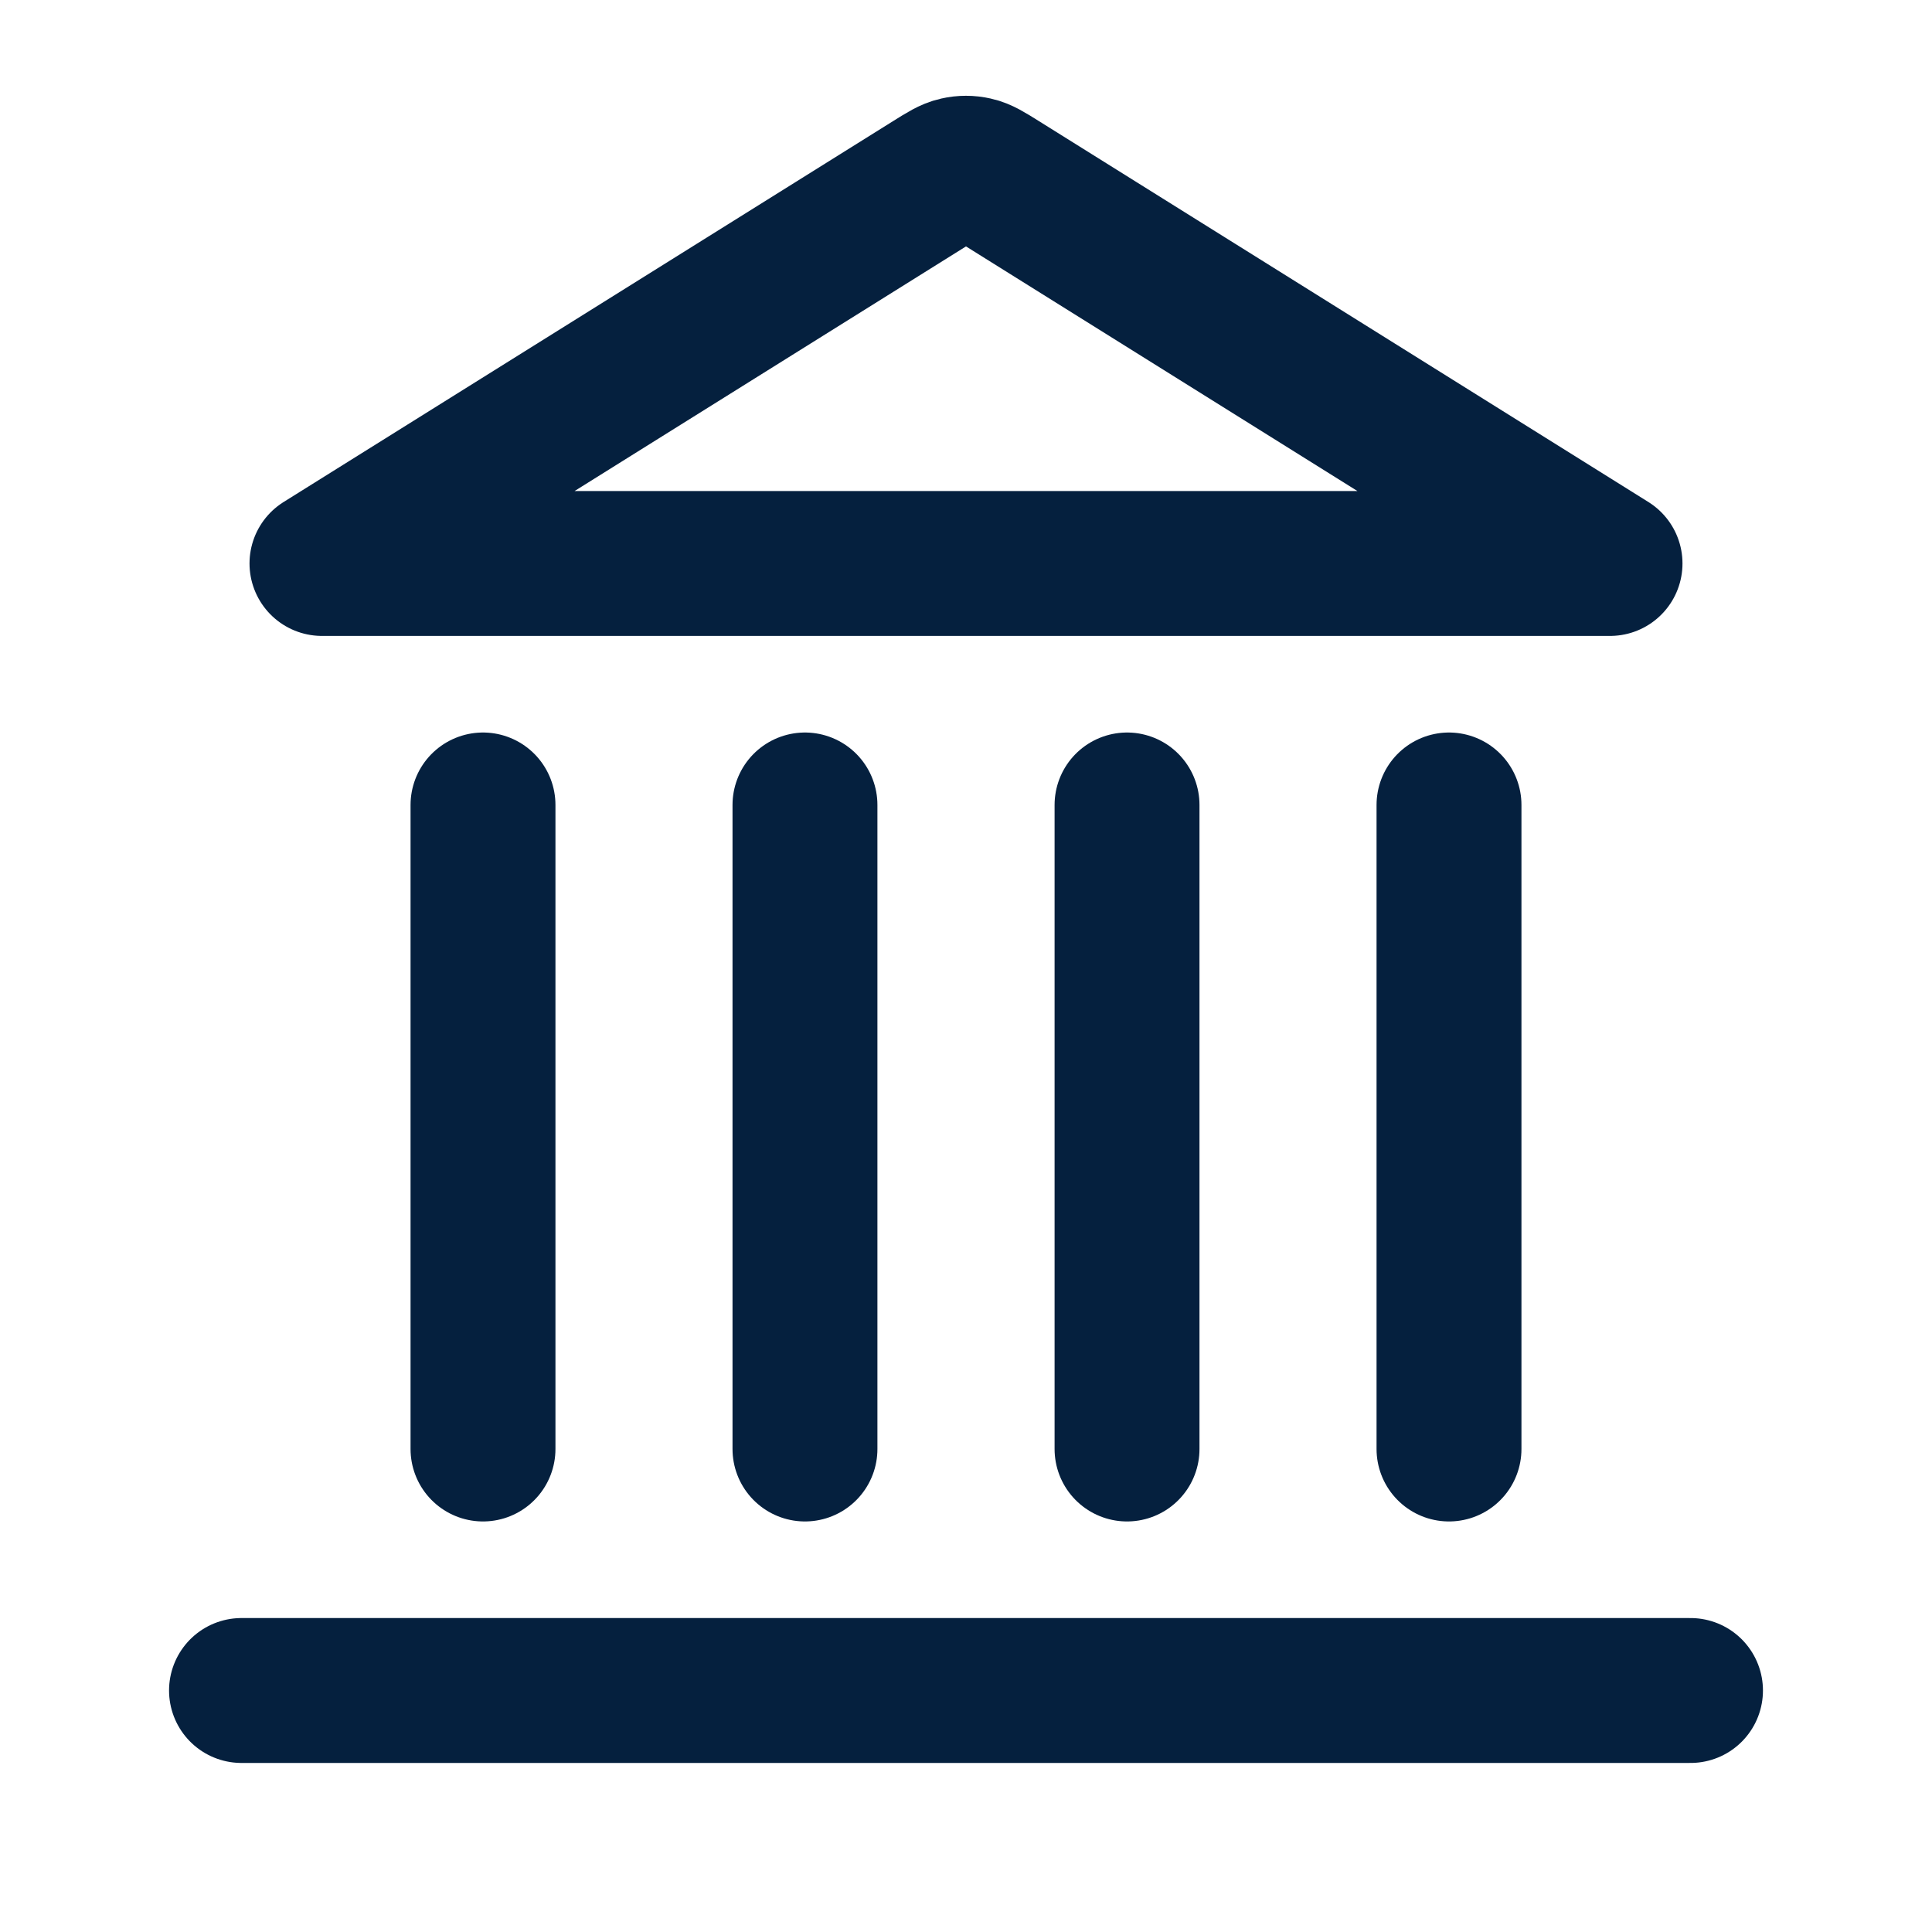 <svg width="20" height="20" viewBox="0 0 20 20" fill="none" xmlns="http://www.w3.org/2000/svg">
<path d="M2.5 17.5H17.5M5 15V8.333M8.333 15V8.333M11.667 15V8.333M15 15V8.333M16.667 5.833L10.353 1.887C10.225 1.807 10.161 1.767 10.092 1.752C10.031 1.738 9.968 1.738 9.908 1.752C9.839 1.767 9.775 1.807 9.647 1.887L3.333 5.833H16.667Z" stroke="#05203E" stroke-width="1.5" stroke-linecap="round" stroke-linejoin="round"/>
</svg>
